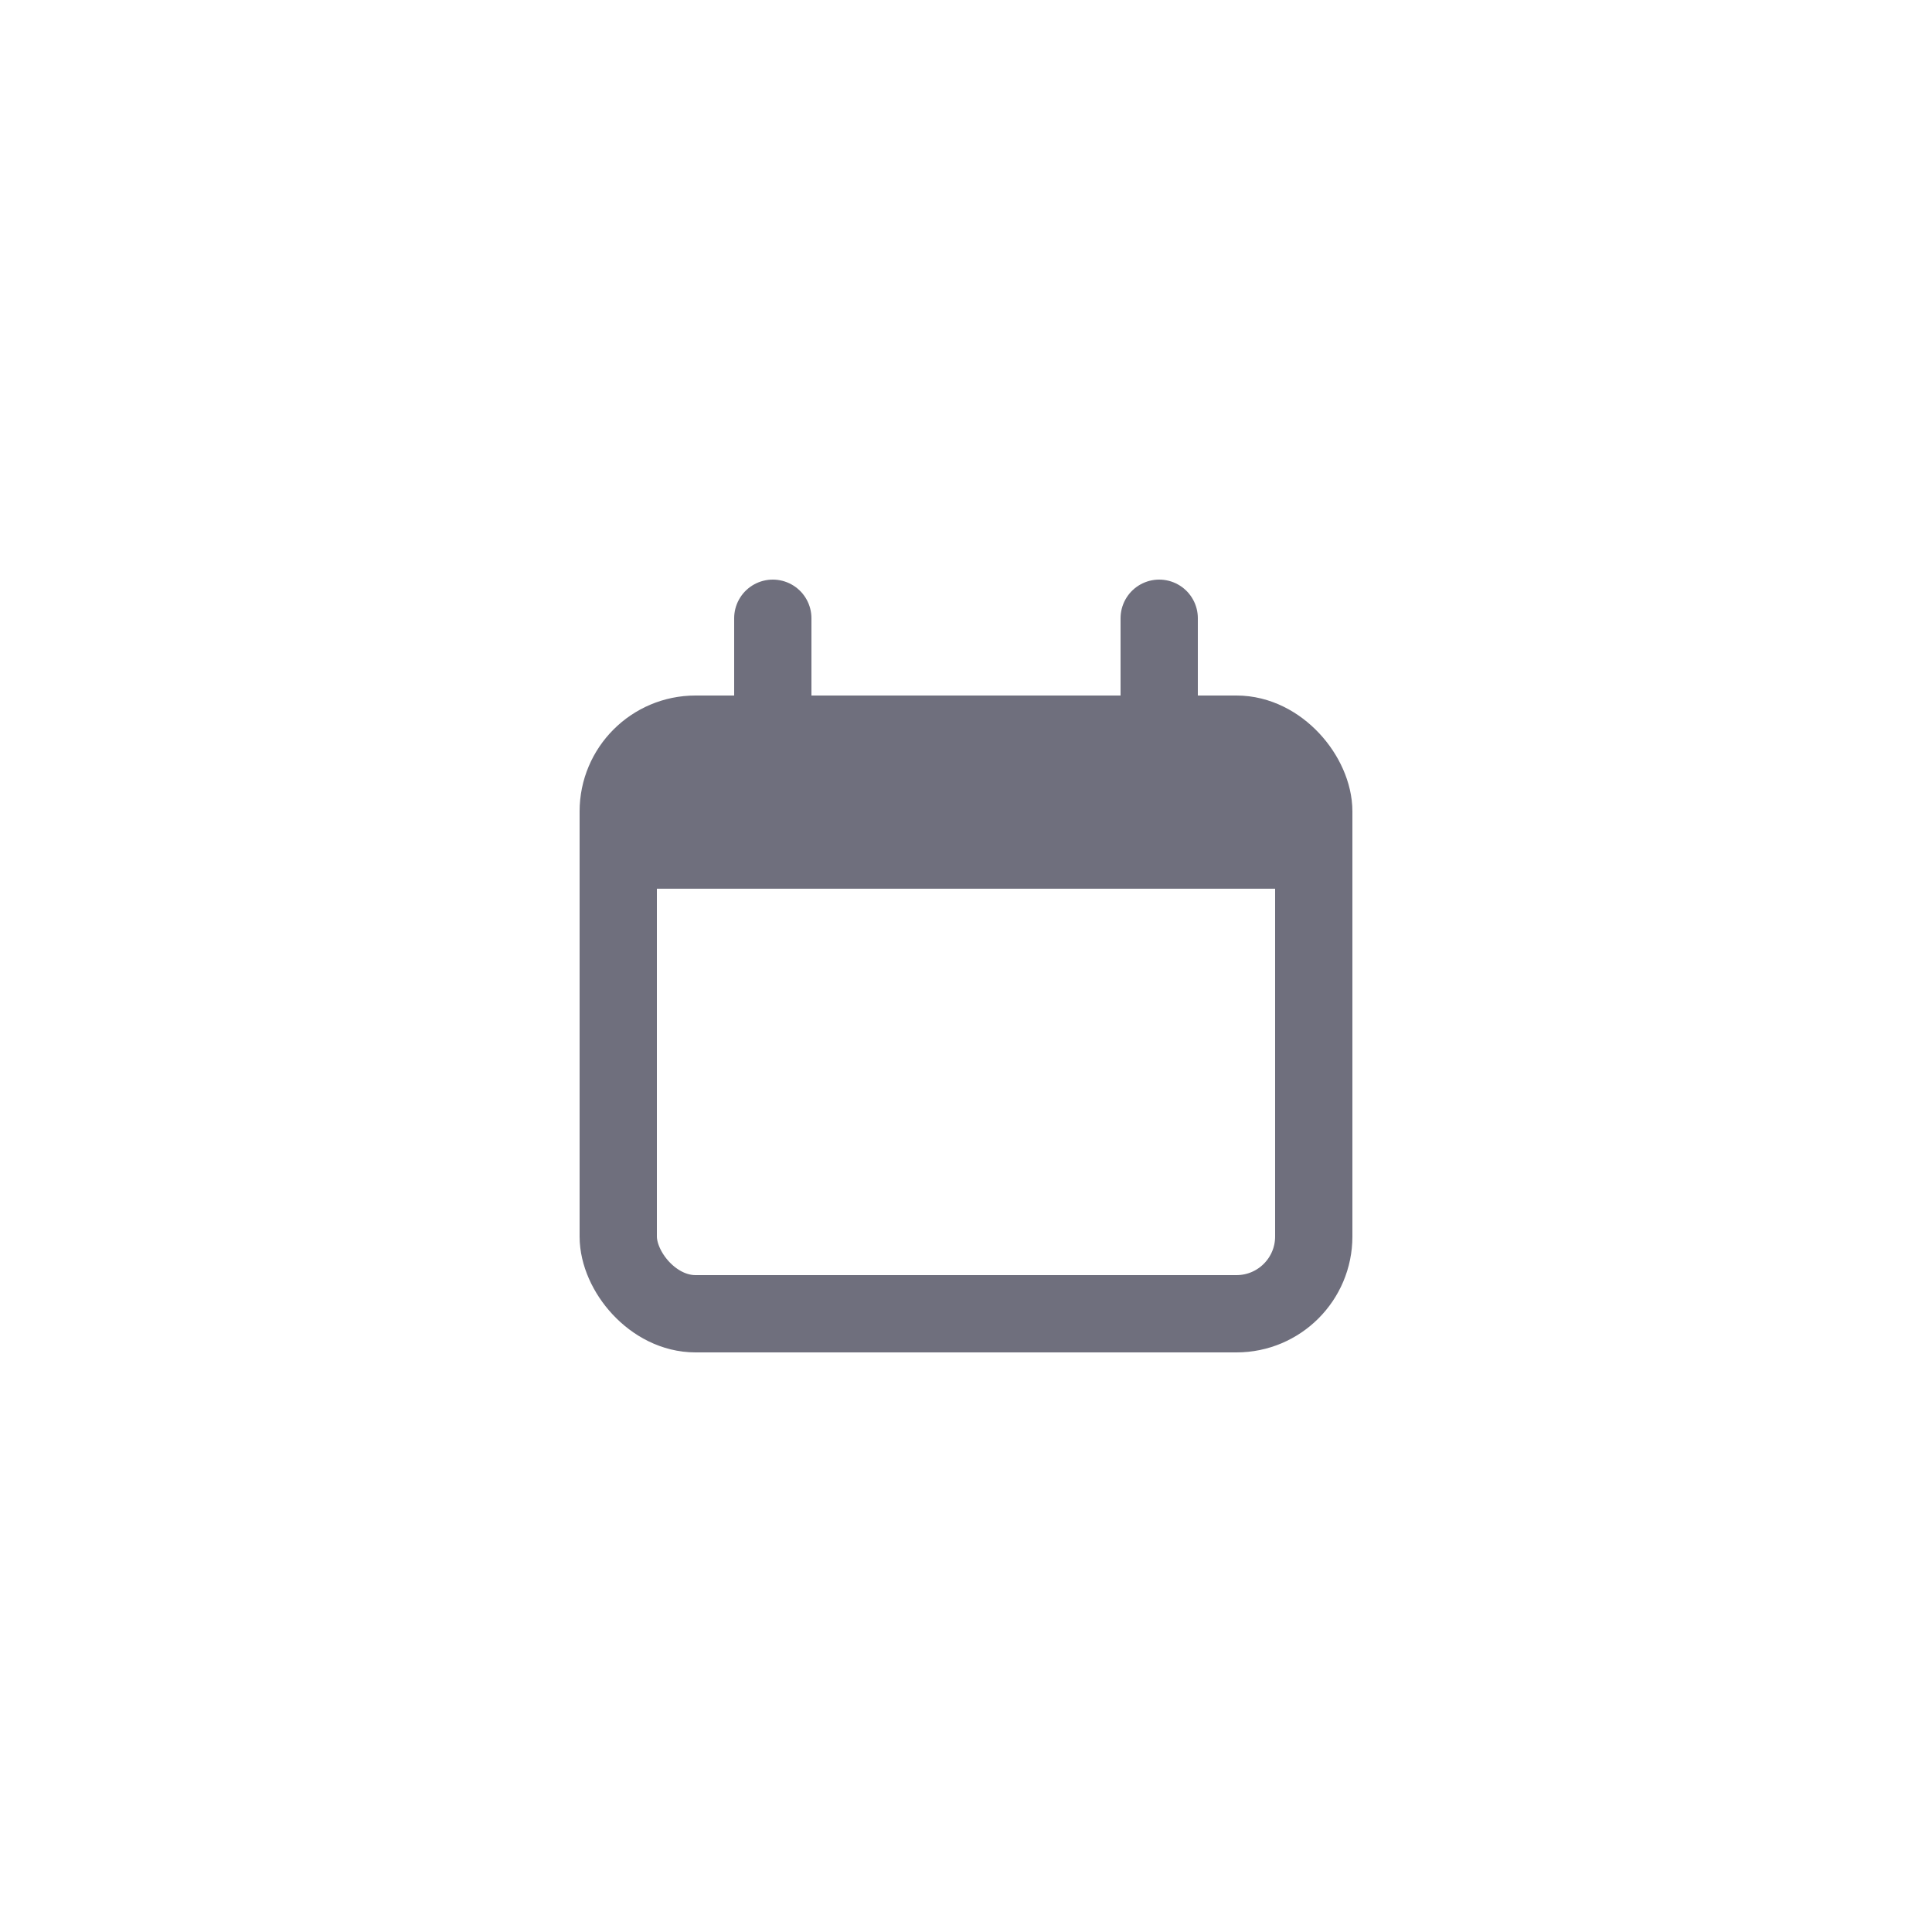 <svg width="50" height="50" viewBox="0 0 50 50" fill="none" xmlns="http://www.w3.org/2000/svg">
<rect x="16" y="19" width="18" height="15" rx="2" stroke="#6F6F7D" stroke-width="2"/>
<path d="M16 23C16 21.114 16 20.172 16.586 19.586C17.172 19 18.114 19 20 19H30C31.886 19 32.828 19 33.414 19.586C34 20.172 34 21.114 34 23V23H16V23Z" fill="#6F6F7D"/>
<path d="M20 16L20 19" stroke="#6F6F7D" stroke-width="2" stroke-linecap="round"/>
<path d="M30 16L30 19" stroke="#6F6F7D" stroke-width="2" stroke-linecap="round"/>
</svg>
